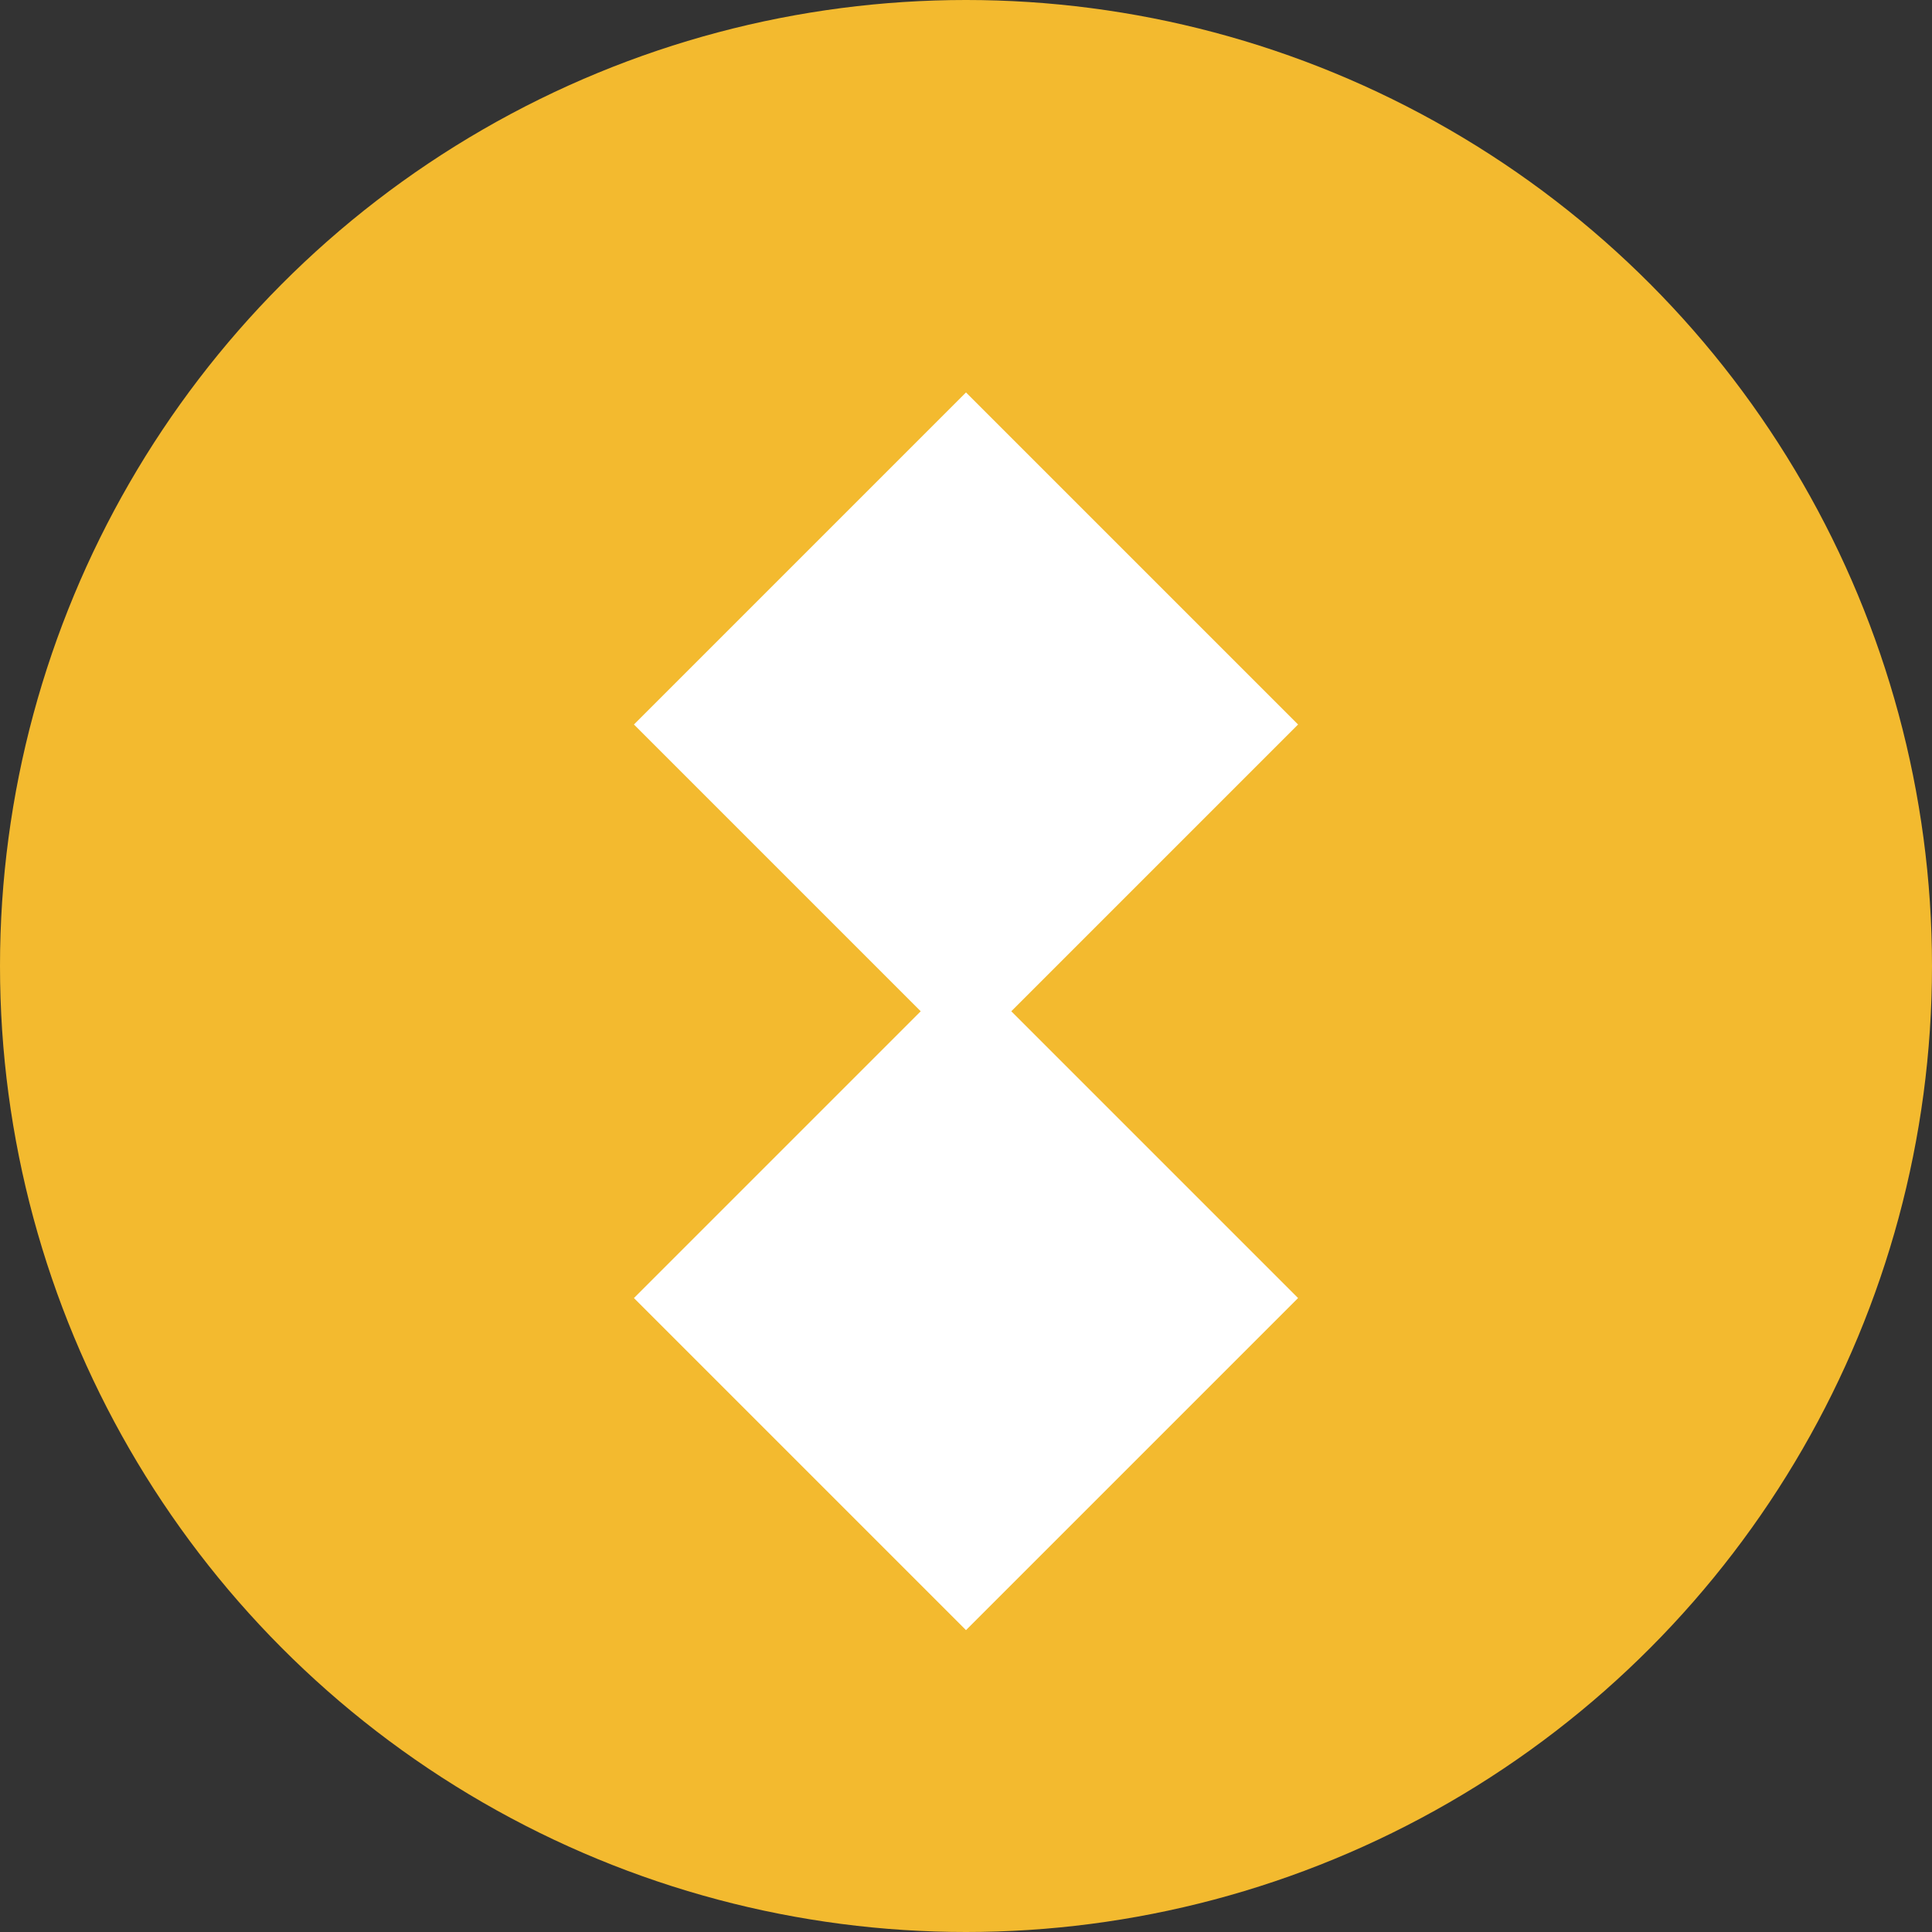 <svg xmlns="http://www.w3.org/2000/svg" viewBox="0 0 32 32" width="32" height="32">
  <rect x="0" y="0" width="32" height="32" fill="#333333" stroke="none"/>
  <circle cx="16" cy="16" r="16" fill="#F3BA2F"/>
  <path fill="#FFF" d="M16 6.5l-5.5 5.5 5.5 5.5 5.5-5.5L16 6.5zm0 9.5l-5.5 5.5L16 27l5.5-5.5L16 16z"/>
</svg> 